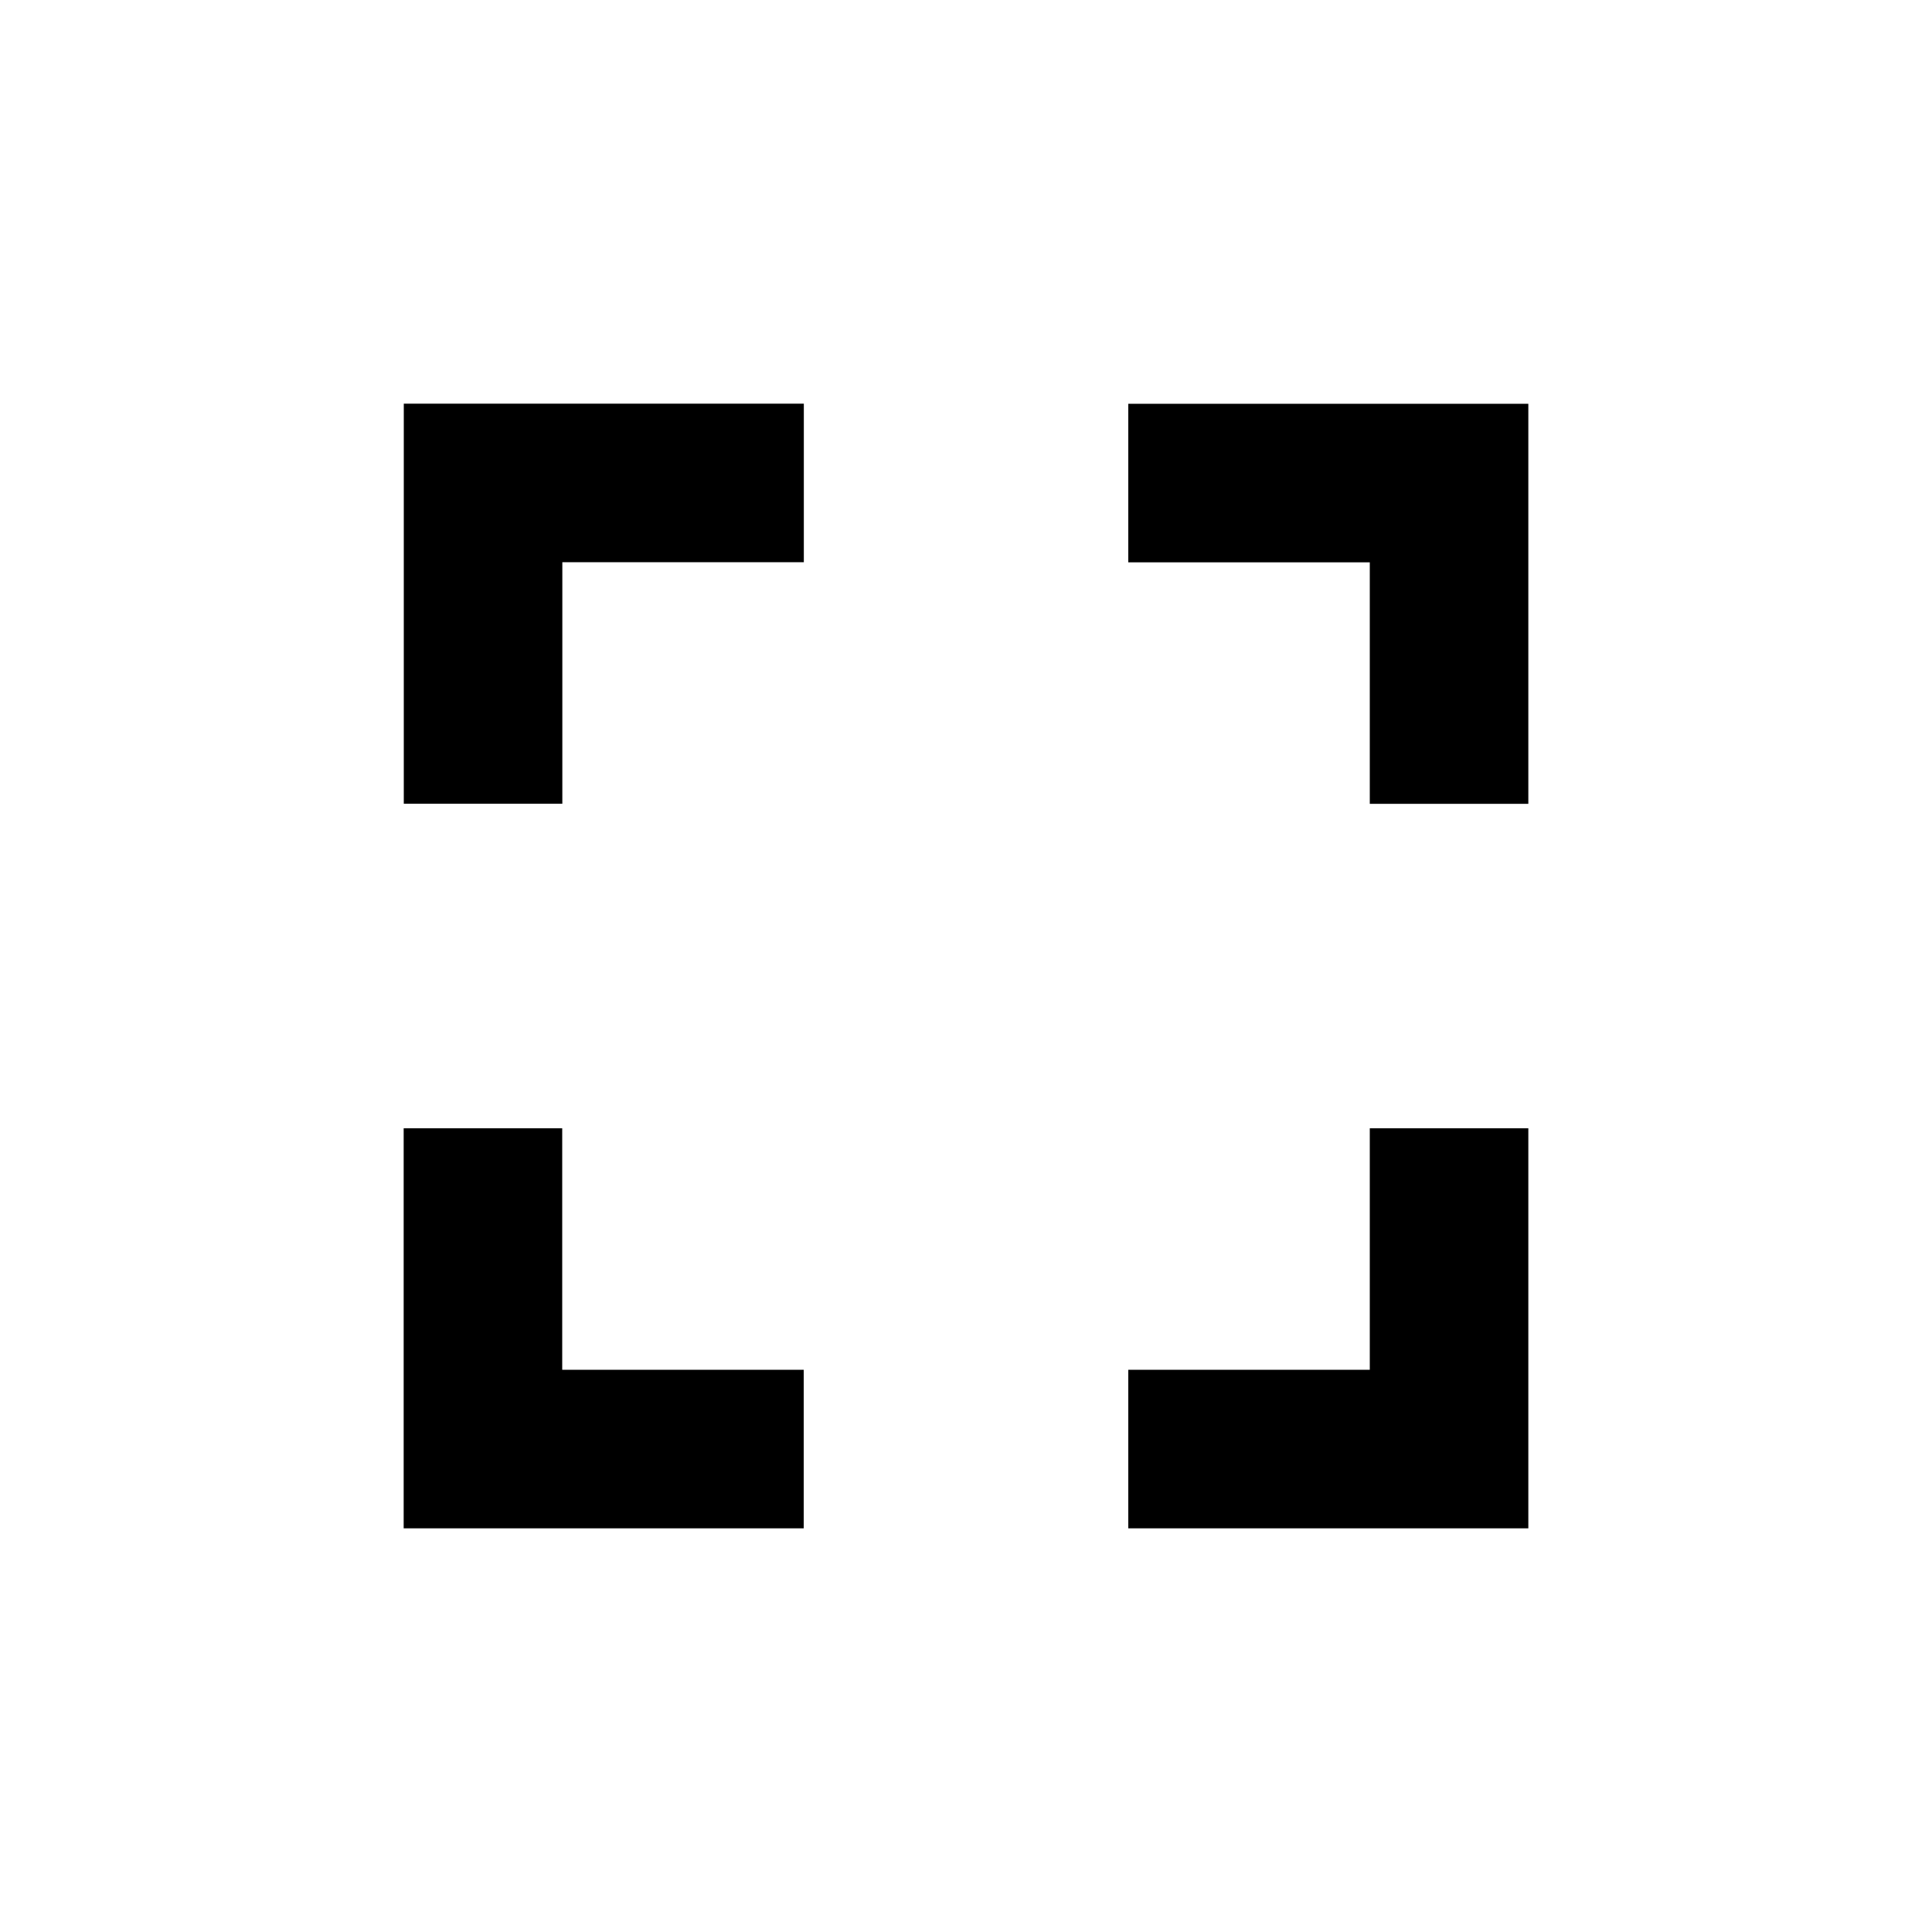 <?xml version="1.0" encoding="utf-8"?>
<!-- Generated by IcoMoon.io -->
<!DOCTYPE svg PUBLIC "-//W3C//DTD SVG 1.1//EN" "http://www.w3.org/Graphics/SVG/1.1/DTD/svg11.dtd">
<svg version="1.1" xmlns="http://www.w3.org/2000/svg" xmlns:xlink="http://www.w3.org/1999/xlink" width="16" height="16" viewBox="0 0 16 16">
<path d="M9.344 3.344h3.313v3.313h-1.313v-2h-2v-1.313zM11.344 11.344v-2h1.313v3.313h-3.313v-1.313h2zM3.344 6.656v-3.313h3.313v1.313h-2v2h-1.313zM4.656 9.344v2h2v1.313h-3.313v-3.313h1.313z"></path>
</svg>
